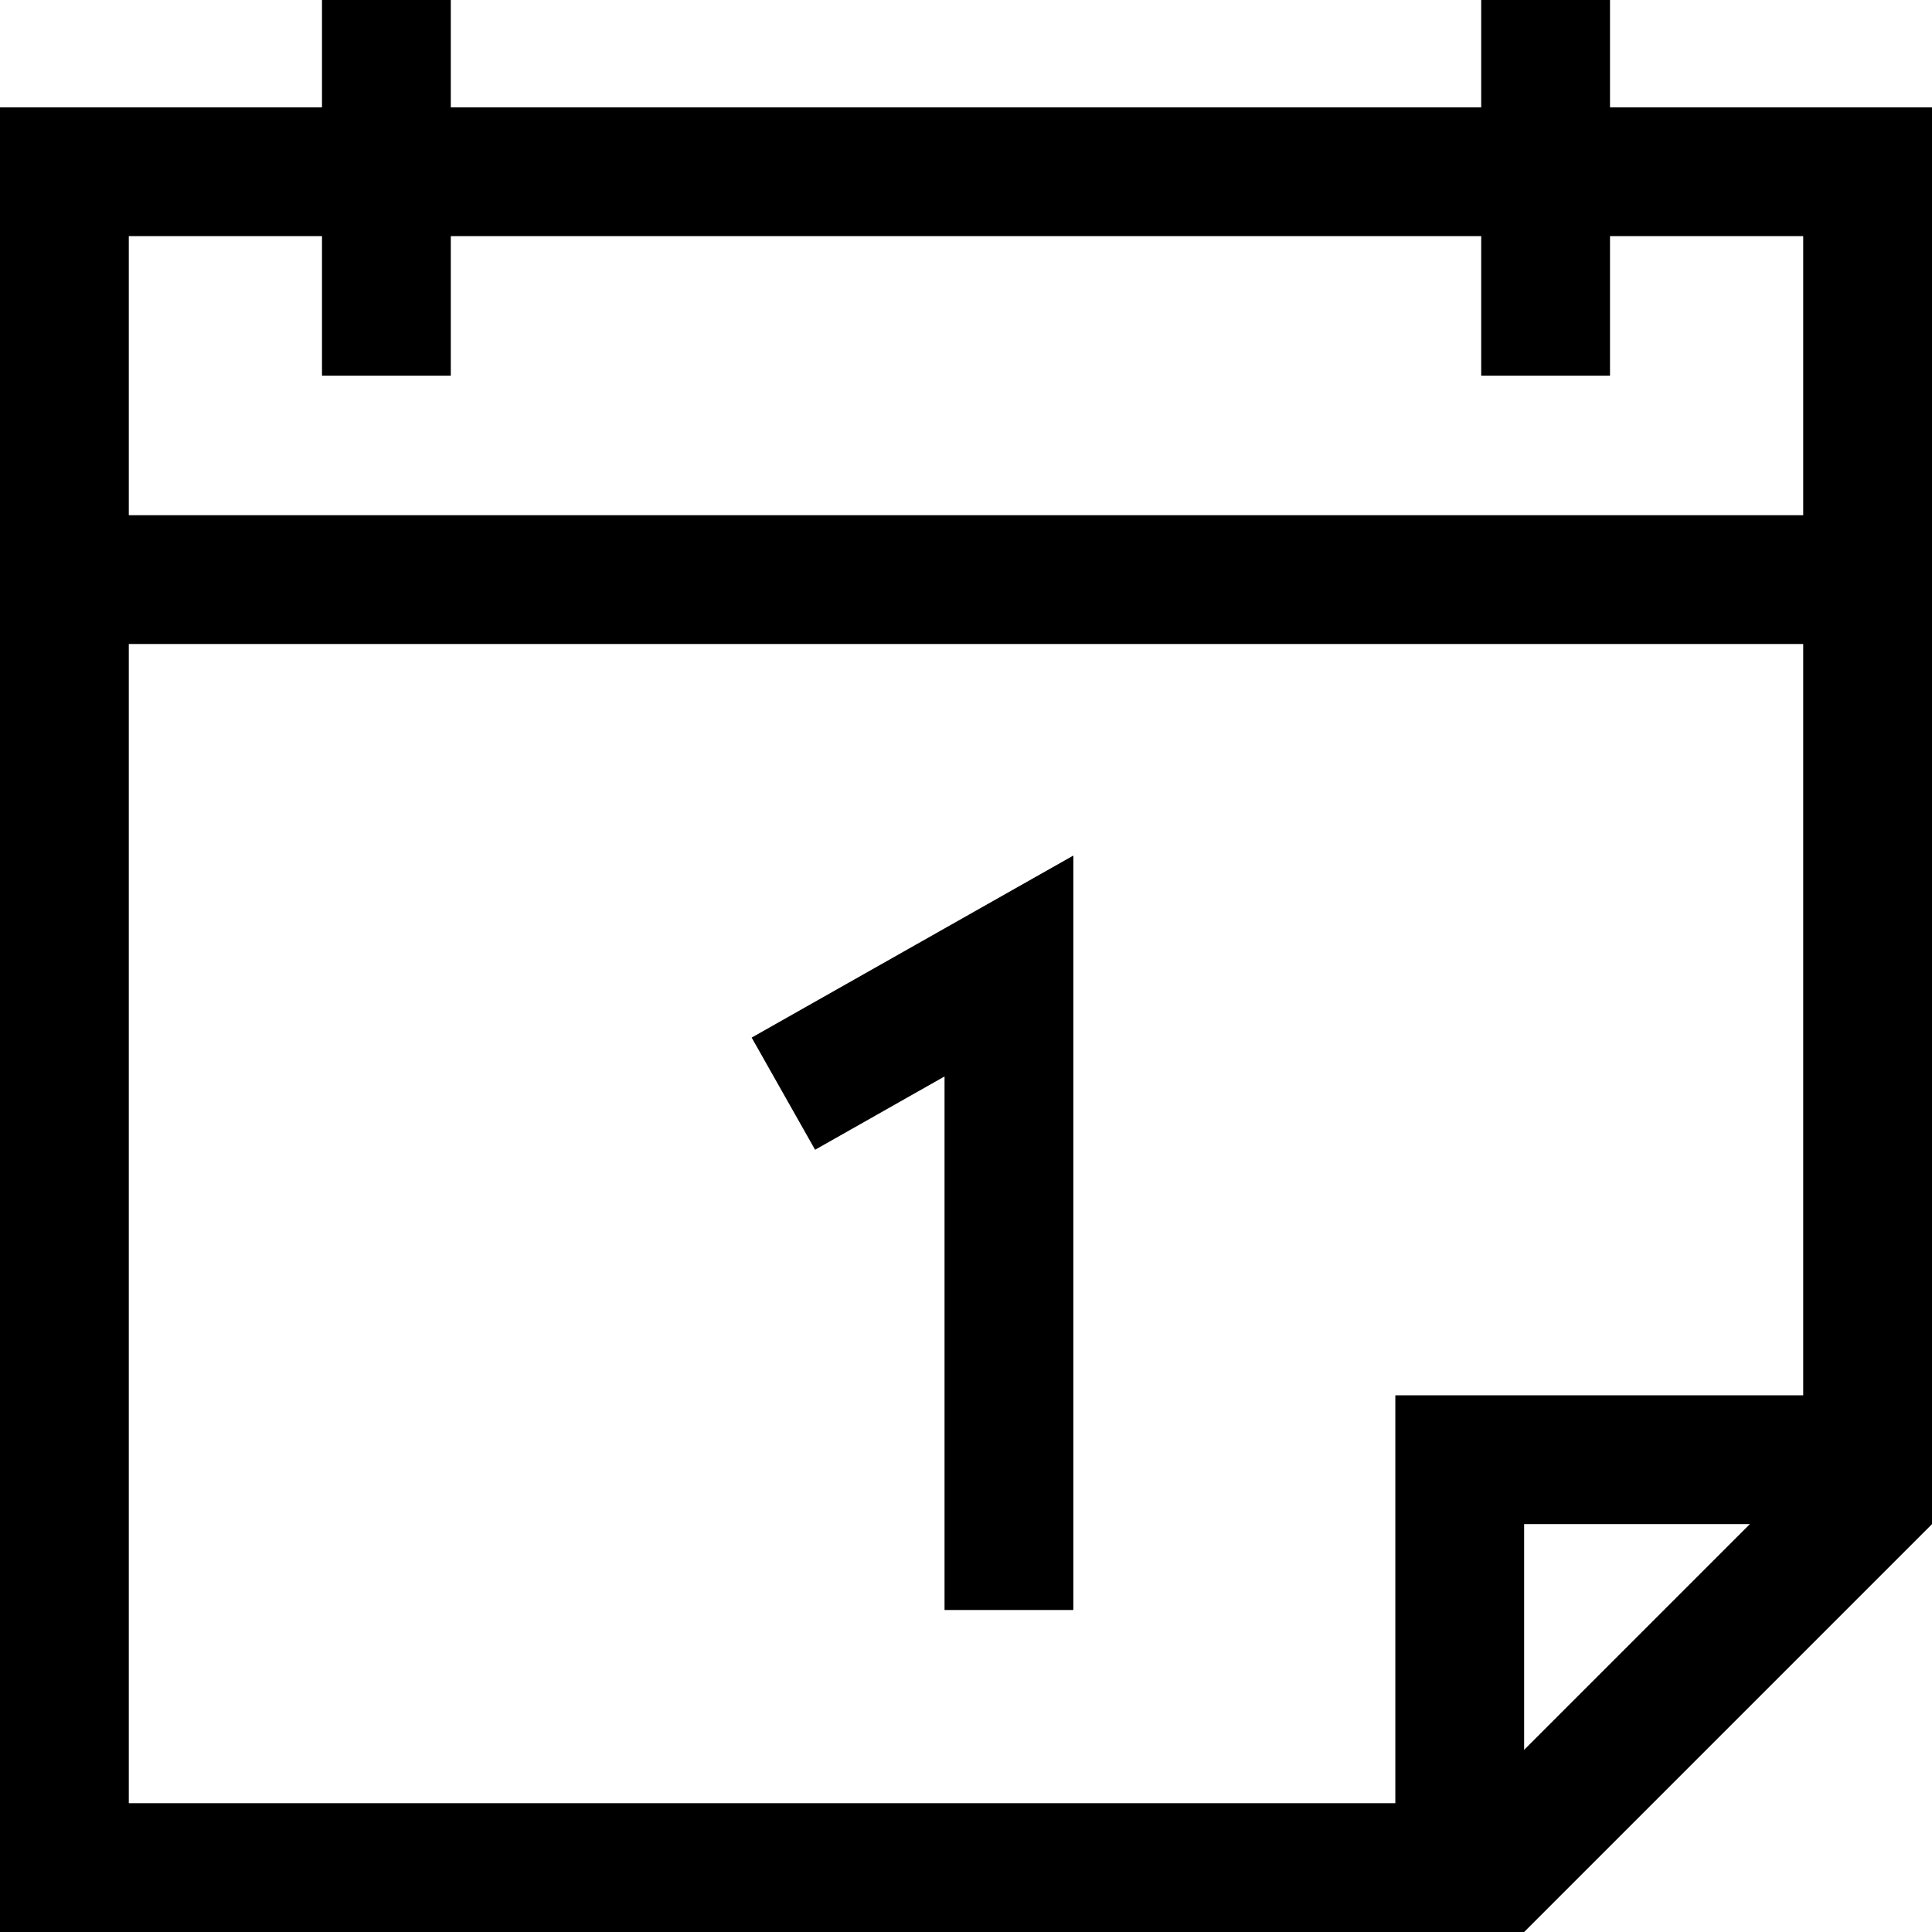 <?xml version="1.0" encoding="iso-8859-1"?>
<!-- Generator: Adobe Illustrator 23.0.1, SVG Export Plug-In . SVG Version: 6.00 Build 0)  -->
<svg version="1.1" id="calendar-layer" xmlns="http://www.w3.org/2000/svg" xmlns:xlink="http://www.w3.org/1999/xlink" x="0px"
	 y="0px" viewBox="0 0 18 18" style="enable-background:new 0 0 18 18;" xml:space="preserve">
<g id="calendar">
	<rect y="0" style="opacity:0.25;fill:none;" width="18" height="18"/>
	<path d="M15,1V0h-1.2v1H4.2V0H3v1H0v17l14.2,0v0l3.8-3.8V1H15z M14.2,16.303V14.2h2.103L14.2,16.303z M16.8,13H13v3.8H1.2V6h15.6
		V13z M16.8,4.8H1.2V2.2H3v1.3h1.2V2.2h9.6v1.3H15V2.2h1.8V4.8z M8.8,10.029V15H10V7.971L7.003,9.667l0.591,1.045L8.8,10.029z"/>
</g>
</svg>

